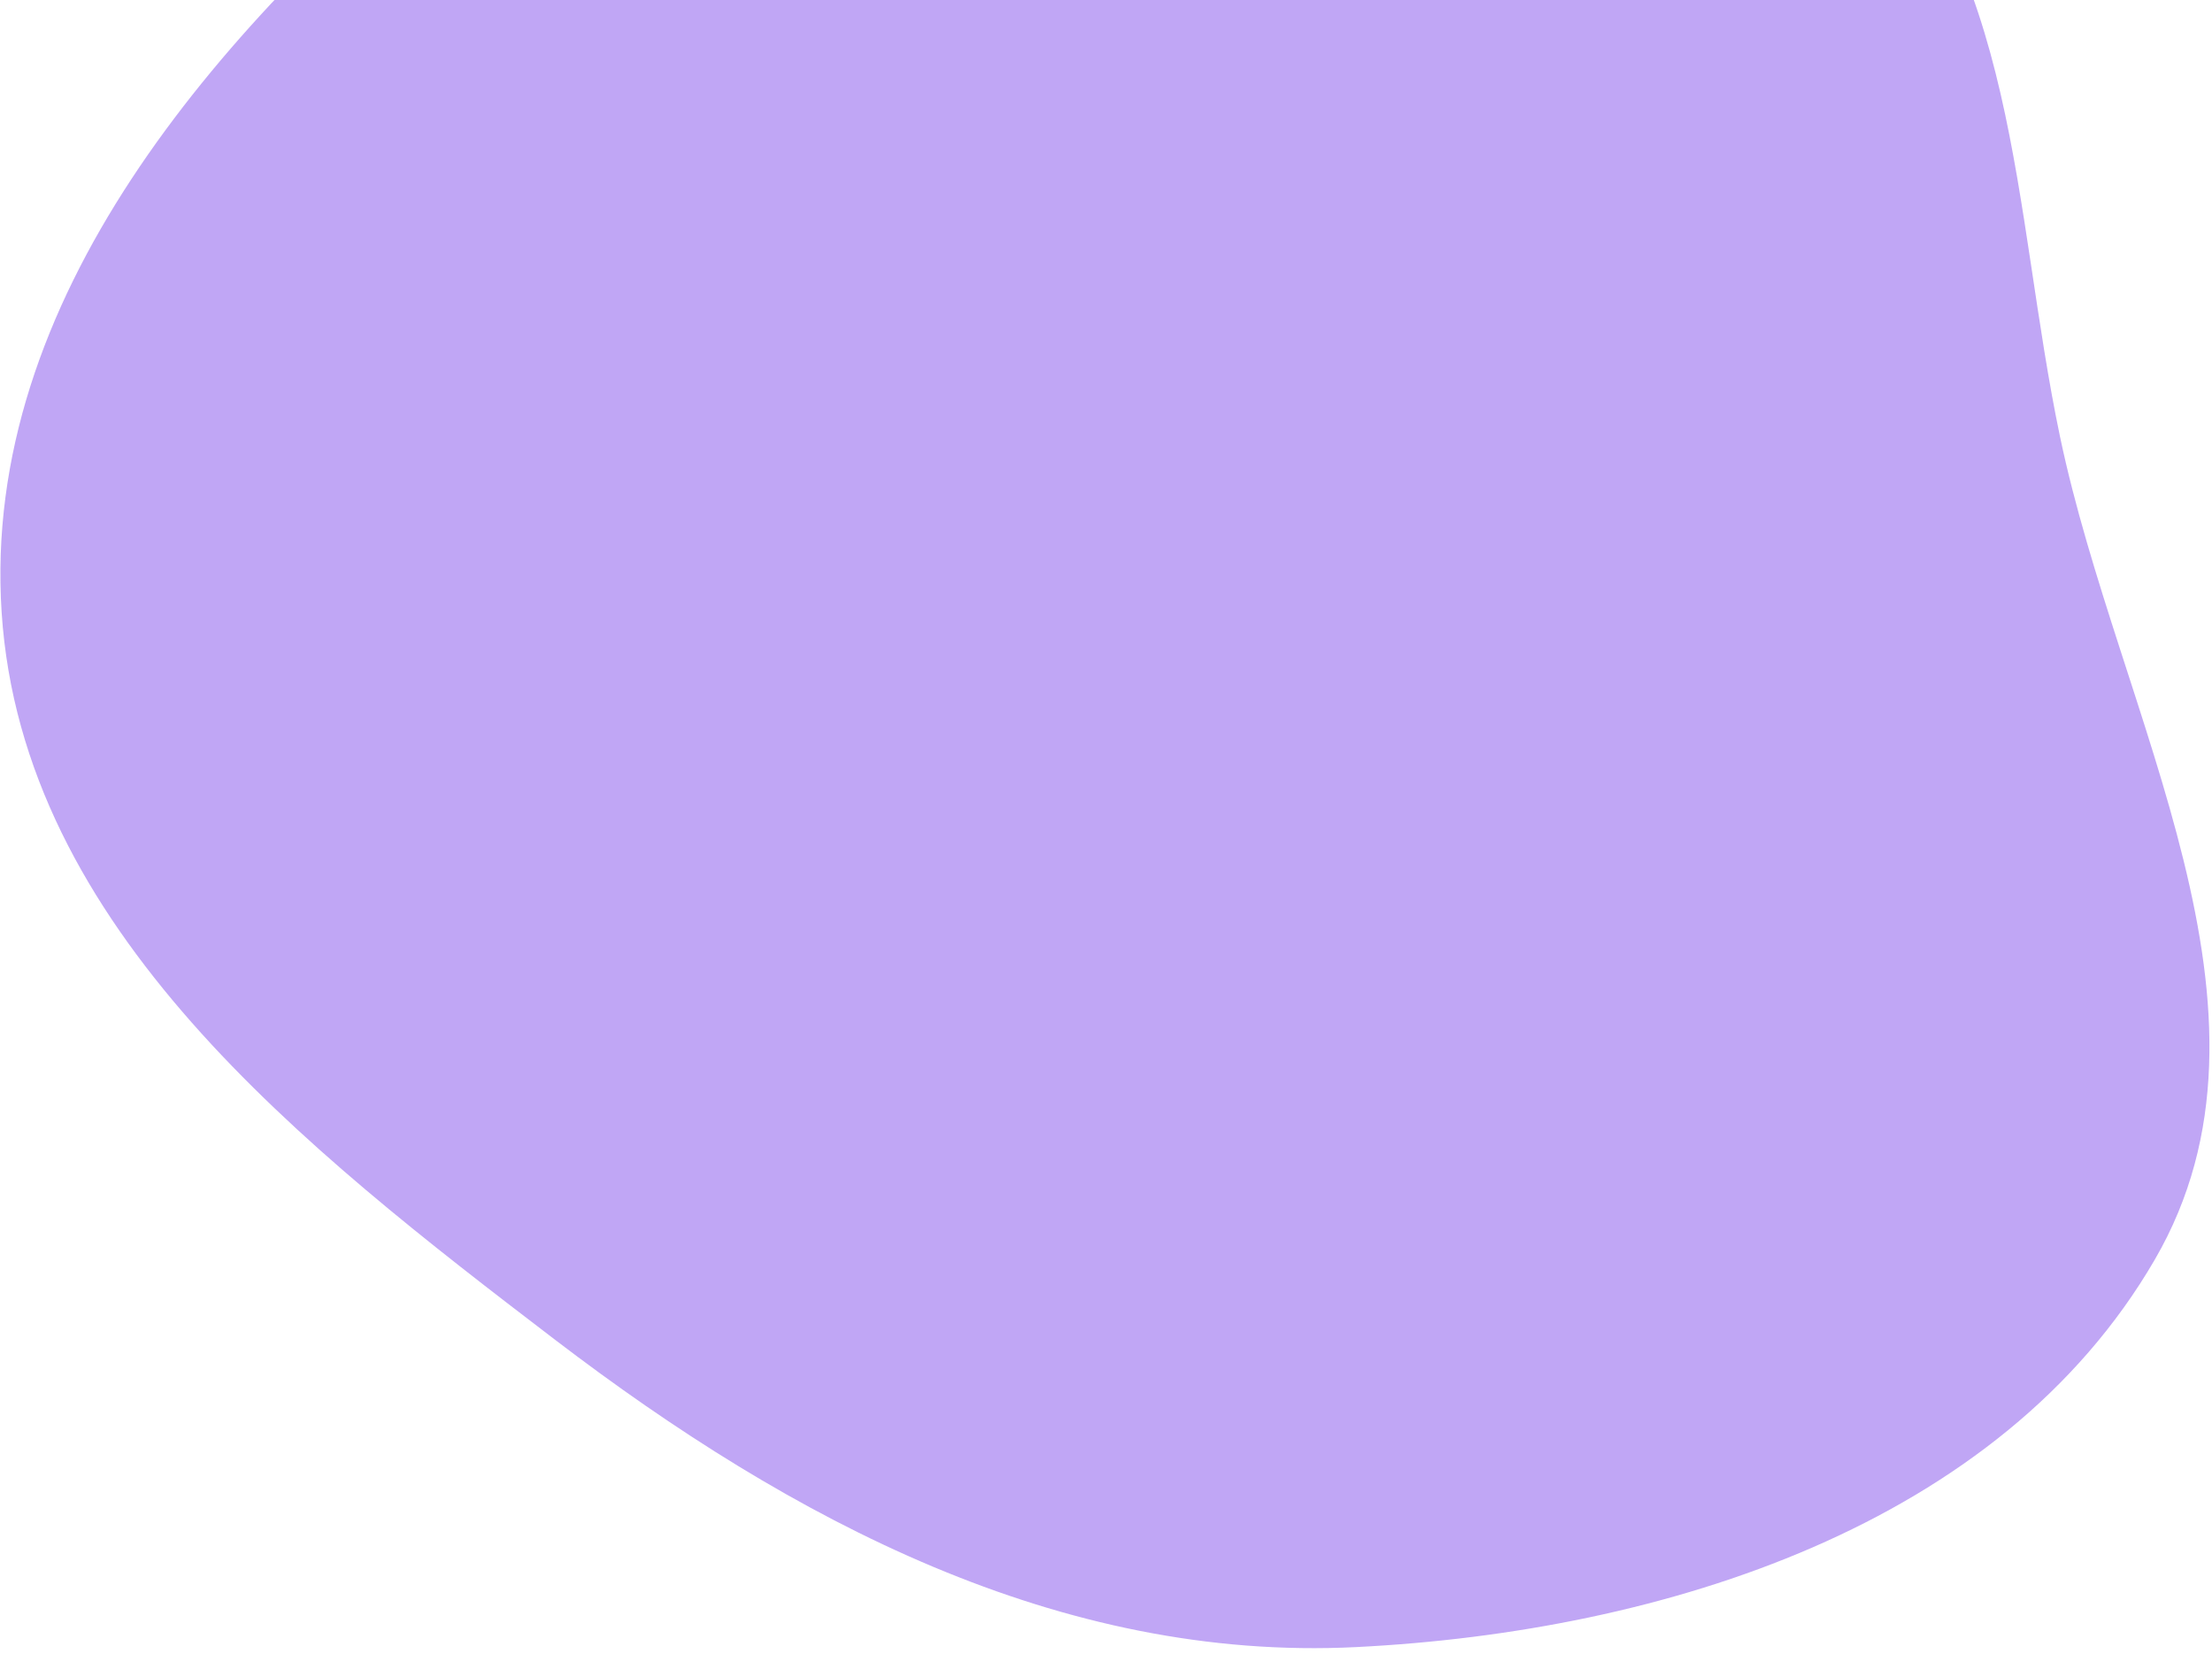 <svg width="297" height="222" viewBox="0 0 297 222" fill="none" xmlns="http://www.w3.org/2000/svg">
<path fill-rule="evenodd" clip-rule="evenodd" d="M61.307 -22.942C88.222 -45.597 123.623 -50.607 158.797 -51.277C190.998 -51.889 224.821 -48.465 248.377 -26.502C271.085 -5.329 270.217 28.153 276.577 58.542C284.477 96.289 308.691 135.757 289.316 169.101C268.574 204.799 223.355 219.04 182.12 221.108C142.251 223.108 106.28 204.102 74.554 179.875C40.751 154.062 2.992 124.646 0.22 82.205C-2.526 40.156 29.07 4.194 61.307 -22.942Z" fill="#966BEF" fill-opacity="0.6"/>
</svg>
